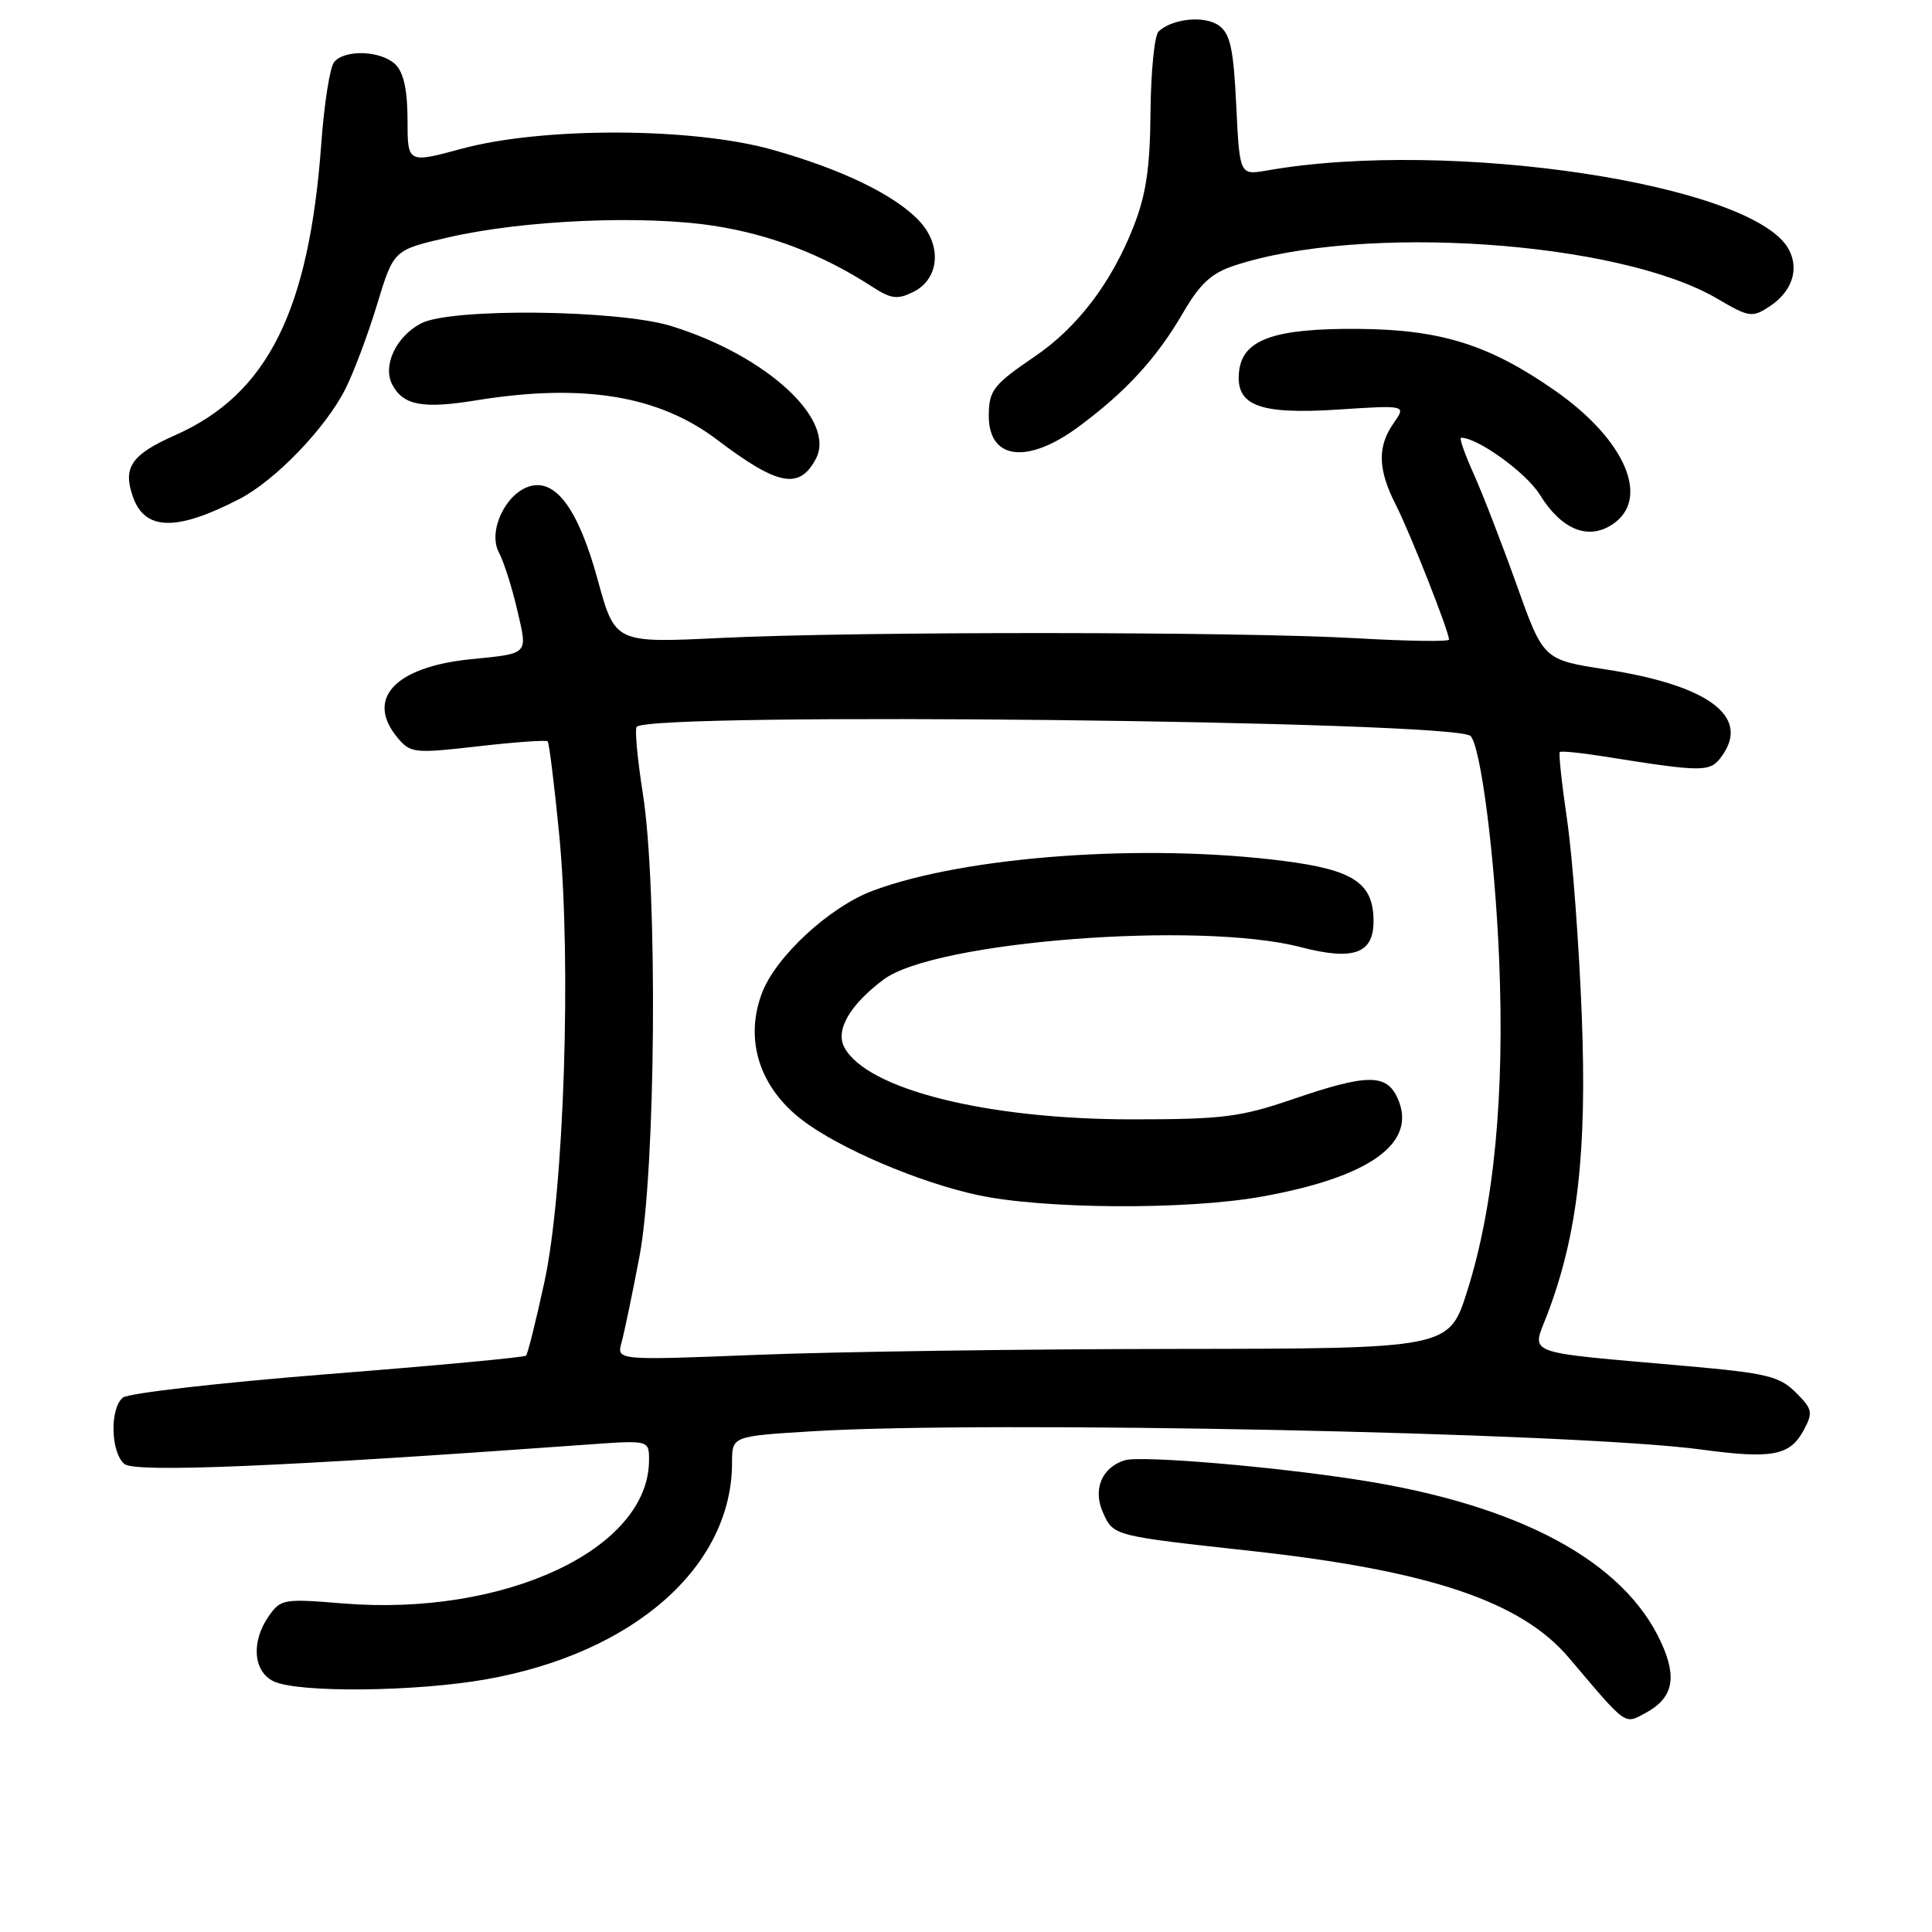 <?xml version="1.0" encoding="UTF-8" standalone="no"?>
<!DOCTYPE svg PUBLIC "-//W3C//DTD SVG 1.1//EN" "http://www.w3.org/Graphics/SVG/1.1/DTD/svg11.dtd" >
<svg xmlns="http://www.w3.org/2000/svg" xmlns:xlink="http://www.w3.org/1999/xlink" version="1.1" viewBox="0 0 256 256">
 <g >
 <path fill="currentColor"
d=" M 218.04 226.98 C 221.65 225.05 222.26 222.37 220.16 217.74 C 215.26 206.89 201.38 199.41 180.00 196.09 C 168.49 194.29 151.08 192.84 149.01 193.50 C 145.97 194.46 144.77 197.40 146.17 200.47 C 147.56 203.52 147.50 203.50 165.72 205.50 C 189.43 208.11 201.56 212.18 207.91 219.69 C 215.65 228.83 215.20 228.50 218.04 226.98 Z  M 64.46 222.51 C 84.02 219.03 97.00 207.57 97.00 193.79 C 97.00 190.30 97.00 190.30 107.66 189.65 C 131.02 188.22 208.74 189.82 225.41 192.07 C 234.83 193.34 237.18 192.90 239.01 189.49 C 240.26 187.15 240.16 186.71 237.94 184.50 C 235.79 182.36 234.09 181.95 223.50 181.01 C 201.35 179.05 202.95 179.65 205.05 174.10 C 209.04 163.60 210.30 152.65 209.59 134.50 C 209.23 125.15 208.36 113.55 207.66 108.73 C 206.95 103.90 206.51 99.82 206.68 99.65 C 206.84 99.49 209.35 99.73 212.24 100.19 C 226.04 102.38 226.62 102.37 228.25 100.05 C 231.87 94.88 226.29 90.79 212.77 88.70 C 204.50 87.42 204.50 87.42 200.95 77.46 C 198.99 71.98 196.43 65.36 195.25 62.75 C 194.08 60.14 193.33 58.00 193.60 58.00 C 195.82 58.00 202.23 62.64 204.03 65.54 C 206.88 70.16 210.41 71.62 213.63 69.50 C 218.75 66.15 215.40 58.30 206.08 51.78 C 197.34 45.68 190.96 43.67 180.00 43.58 C 168.89 43.49 164.68 44.97 164.19 49.16 C 163.66 53.74 166.77 54.95 177.29 54.27 C 186.34 53.68 186.34 53.68 184.67 56.06 C 182.48 59.19 182.56 62.22 184.98 66.95 C 186.86 70.65 192.00 83.67 192.00 84.75 C 192.00 85.04 186.49 84.96 179.75 84.57 C 164.00 83.68 113.70 83.65 95.54 84.53 C 81.50 85.21 81.50 85.21 79.21 76.86 C 76.64 67.46 73.62 63.35 70.11 64.46 C 66.92 65.48 64.64 70.45 66.10 73.19 C 66.74 74.39 67.83 77.79 68.52 80.76 C 69.93 86.84 70.20 86.56 62.30 87.36 C 52.24 88.39 48.35 92.66 52.75 97.84 C 54.40 99.79 54.98 99.85 63.35 98.89 C 68.23 98.33 72.37 98.04 72.57 98.23 C 72.76 98.43 73.45 103.95 74.09 110.51 C 75.74 127.47 74.75 157.82 72.14 169.86 C 71.02 175.01 69.93 179.41 69.70 179.63 C 69.48 179.86 57.65 180.96 43.42 182.08 C 29.19 183.21 16.98 184.60 16.28 185.19 C 14.52 186.64 14.67 192.48 16.49 193.99 C 17.90 195.16 37.23 194.35 77.75 191.42 C 86.00 190.82 86.00 190.82 86.00 193.46 C 86.00 205.28 66.86 214.23 45.38 212.46 C 37.64 211.82 37.19 211.89 35.63 214.12 C 33.25 217.51 33.54 221.47 36.25 222.78 C 39.46 224.33 55.10 224.18 64.46 222.51 Z  M 31.72 66.12 C 36.51 63.64 43.19 56.69 45.79 51.49 C 46.90 49.28 48.78 44.25 49.98 40.30 C 52.16 33.12 52.16 33.12 59.33 31.47 C 69.34 29.15 85.33 28.46 94.72 29.94 C 102.17 31.11 109.01 33.75 115.52 37.96 C 118.08 39.62 118.91 39.73 121.02 38.68 C 124.47 36.97 124.85 32.54 121.83 29.30 C 118.62 25.85 111.56 22.43 102.31 19.83 C 91.78 16.87 71.99 16.80 61.25 19.69 C 54.00 21.65 54.00 21.65 54.00 15.89 C 54.00 12.00 53.49 9.64 52.43 8.57 C 50.55 6.69 45.64 6.50 44.26 8.25 C 43.71 8.94 42.96 13.74 42.58 18.93 C 40.97 41.20 35.45 52.24 23.22 57.66 C 17.40 60.24 16.24 61.93 17.61 65.82 C 19.19 70.34 23.38 70.43 31.72 66.12 Z  M 108.09 60.83 C 110.86 55.67 101.62 47.14 89.00 43.22 C 81.95 41.02 59.65 40.78 55.77 42.86 C 52.44 44.63 50.66 48.49 51.99 50.99 C 53.46 53.73 56.03 54.20 63.15 53.04 C 77.23 50.76 87.26 52.40 94.98 58.24 C 103.06 64.36 105.90 64.92 108.09 60.83 Z  M 142.87 56.58 C 149.15 51.95 153.26 47.47 156.73 41.50 C 158.98 37.62 160.49 36.21 163.50 35.21 C 180.41 29.60 214.47 31.92 227.52 39.56 C 231.75 42.05 232.18 42.11 234.44 40.63 C 237.44 38.67 238.45 35.70 237.02 33.04 C 232.40 24.41 192.18 18.33 167.88 22.59 C 164.26 23.22 164.26 23.22 163.81 13.98 C 163.45 6.48 163.02 4.49 161.52 3.39 C 159.65 2.03 155.39 2.44 153.52 4.16 C 152.98 4.66 152.50 9.44 152.45 14.78 C 152.39 22.26 151.87 25.78 150.19 30.05 C 147.27 37.47 142.78 43.37 137.15 47.21 C 131.62 50.97 131.04 51.71 131.02 55.05 C 130.98 60.91 136.10 61.57 142.87 56.58 Z  M 82.36 177.88 C 82.72 176.57 83.79 171.45 84.73 166.50 C 86.90 155.11 87.17 117.76 85.18 105.15 C 84.46 100.56 84.09 96.58 84.37 96.30 C 86.34 94.32 192.83 95.50 194.85 97.52 C 196.21 98.88 198.07 113.40 198.64 127.00 C 199.39 145.15 197.99 159.76 194.42 171.05 C 192.01 178.70 192.01 178.70 155.56 178.74 C 135.52 178.76 110.70 179.11 100.41 179.52 C 81.70 180.26 81.70 180.26 82.36 177.88 Z  M 167.11 158.57 C 181.57 155.99 187.88 151.43 185.18 145.50 C 183.70 142.25 181.14 142.28 171.27 145.66 C 164.36 148.02 162.00 148.32 150.00 148.32 C 130.74 148.32 114.86 144.34 111.88 138.78 C 110.66 136.50 112.62 133.12 117.10 129.78 C 123.87 124.72 158.93 122.01 172.35 125.50 C 179.33 127.32 182.00 126.37 182.00 122.08 C 182.00 117.02 179.40 115.27 170.09 114.08 C 151.68 111.72 127.91 113.44 115.64 118.03 C 109.91 120.18 102.82 126.72 100.97 131.57 C 98.62 137.77 100.62 144.08 106.32 148.43 C 111.25 152.19 121.77 156.68 129.59 158.36 C 138.34 160.23 157.20 160.34 167.11 158.57 Z "/>
</g>
</svg>